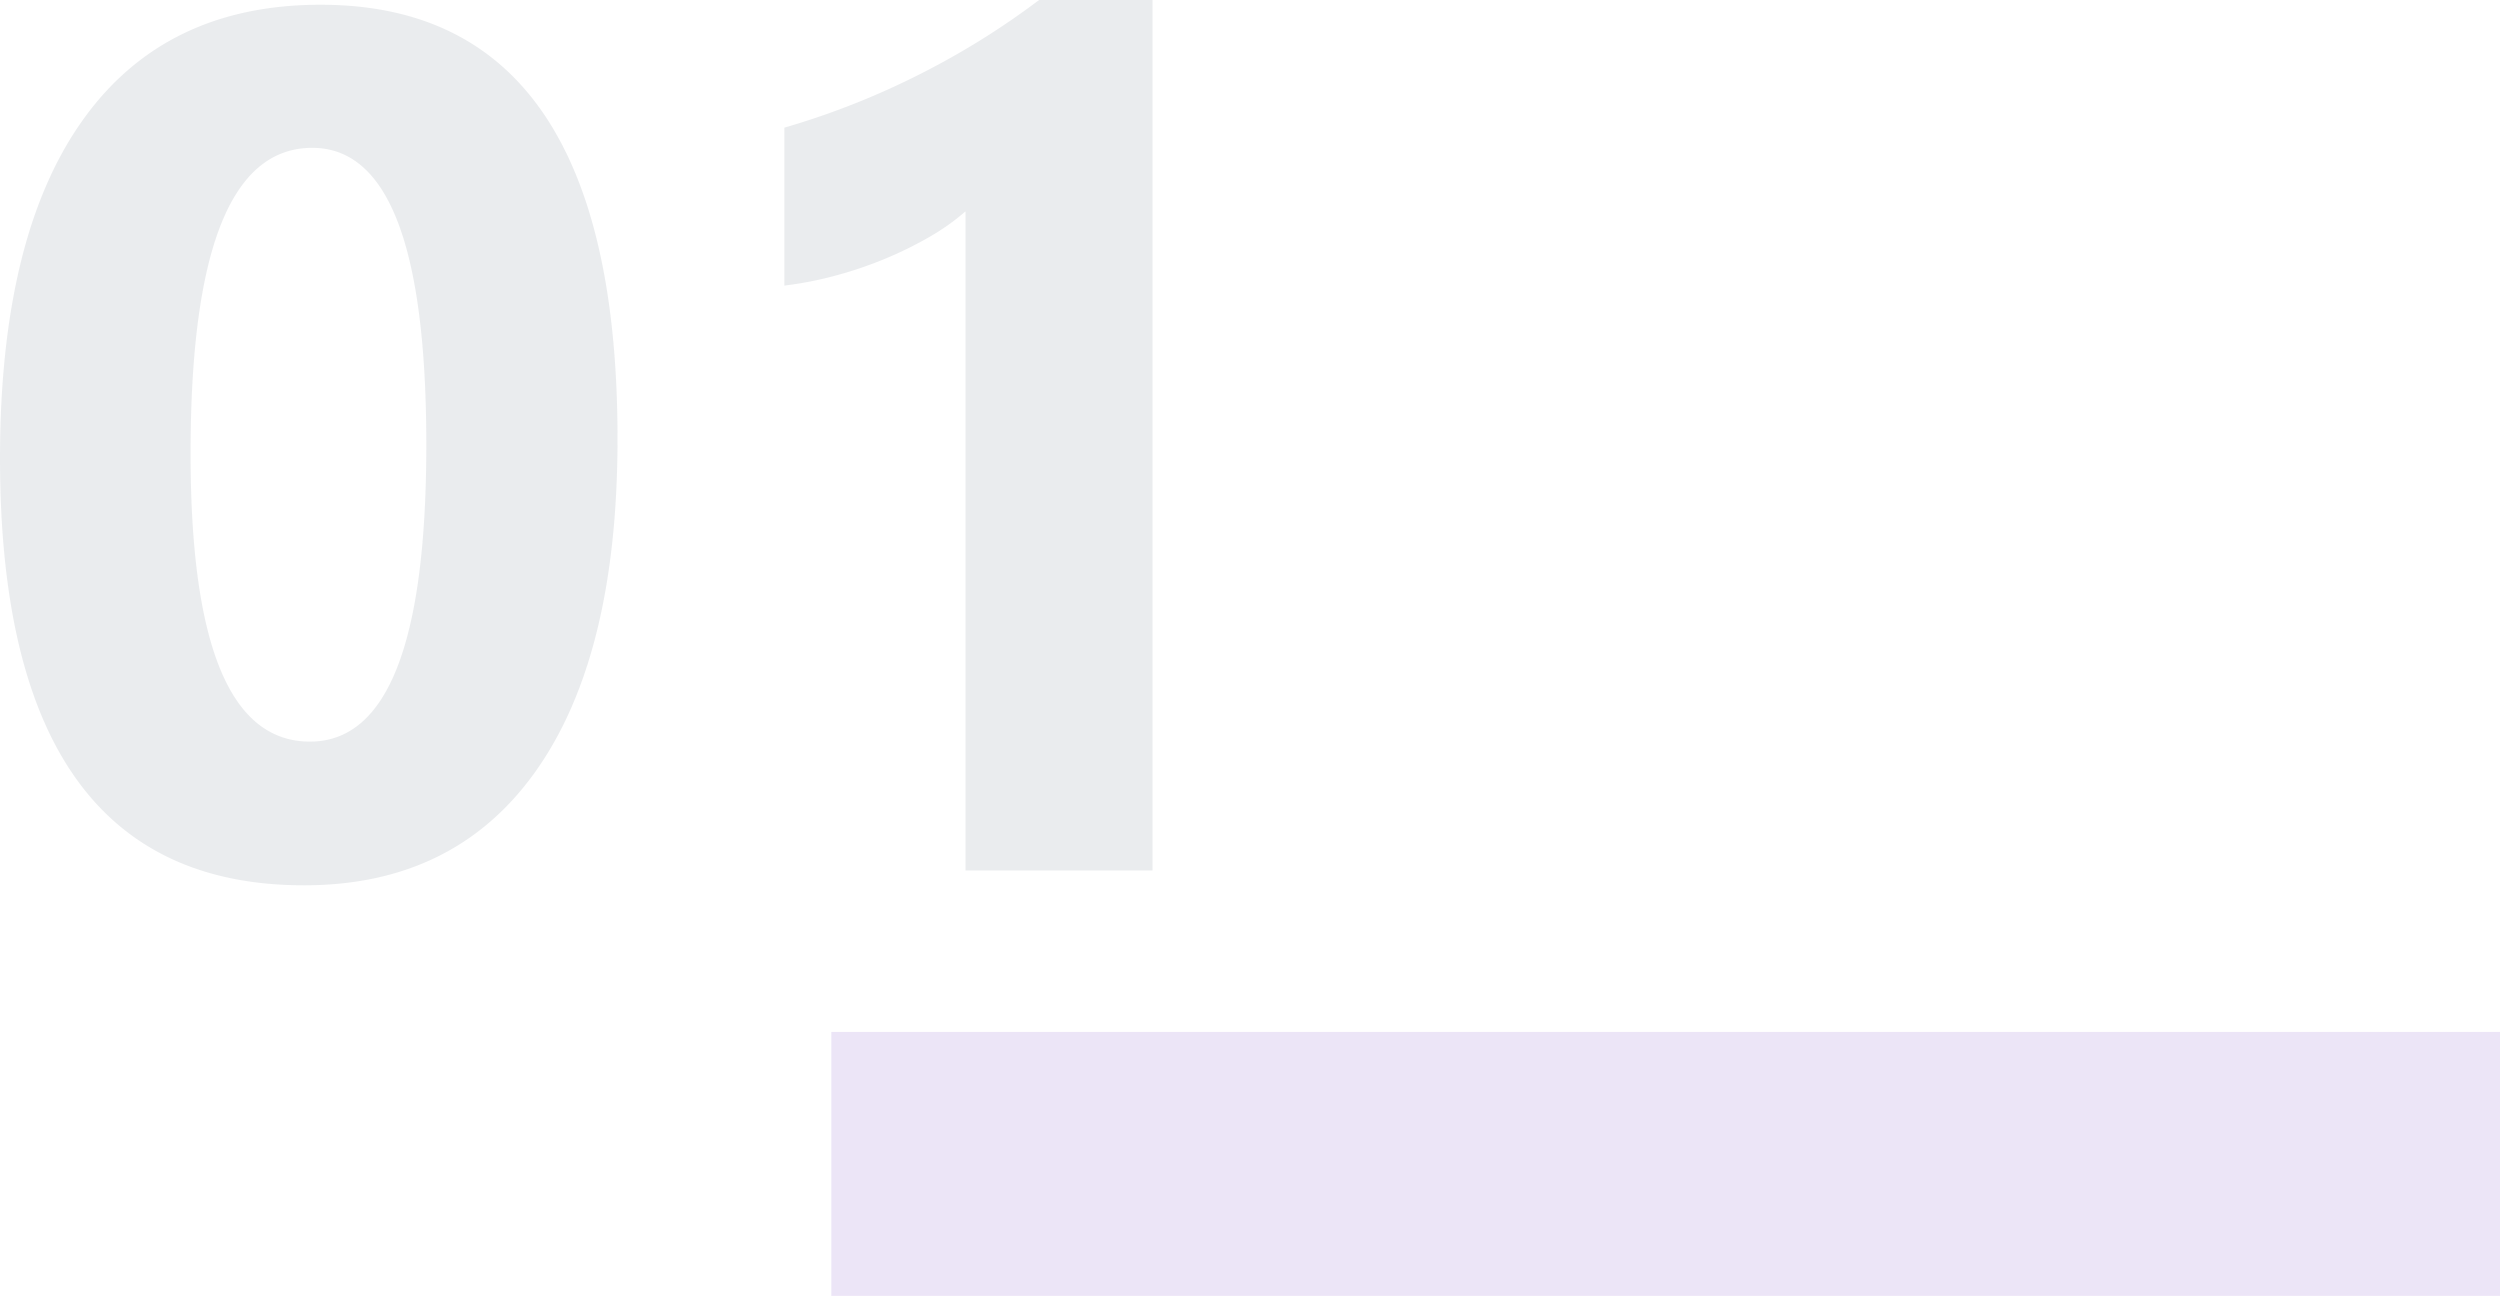 <svg xmlns="http://www.w3.org/2000/svg" width="367.996" height="190.749" viewBox="0 0 367.996 190.749">
  <g id="Grupo_179441" data-name="Grupo 179441" transform="translate(-303.254 -12510.64)">
    <path id="Trazado_228344" data-name="Trazado 228344" d="M50.781,2.185q-44.75,0-44.75-62.842,0-32.6,12.105-49.688t35.092-17.087q43.7,0,43.7,63.891,0,31.814-11.93,48.771T50.781,2.185ZM52-106.369q-17.917,0-17.917,45.012,0,42.39,17.568,42.39,17.131,0,17.131-43.7T52-106.369Zm123.674-21.763V0H148.147V-97.017a32.97,32.97,0,0,1-5.375,3.8,55.491,55.491,0,0,1-6.6,3.234,58.922,58.922,0,0,1-7.254,2.447,52.985,52.985,0,0,1-7.429,1.442V-109.34a114.847,114.847,0,0,0,20.277-8.041,115.4,115.4,0,0,0,17.218-10.75Z" transform="translate(297.224 12638.771)" fill="#12263f" opacity="0.089"/>
    <path id="Trazado_228345" data-name="Trazado 228345" d="M0,0H245.625V38.848H0Z" transform="translate(425.625 12662.541)" fill="#ece5f7"/>
  </g>
</svg>

